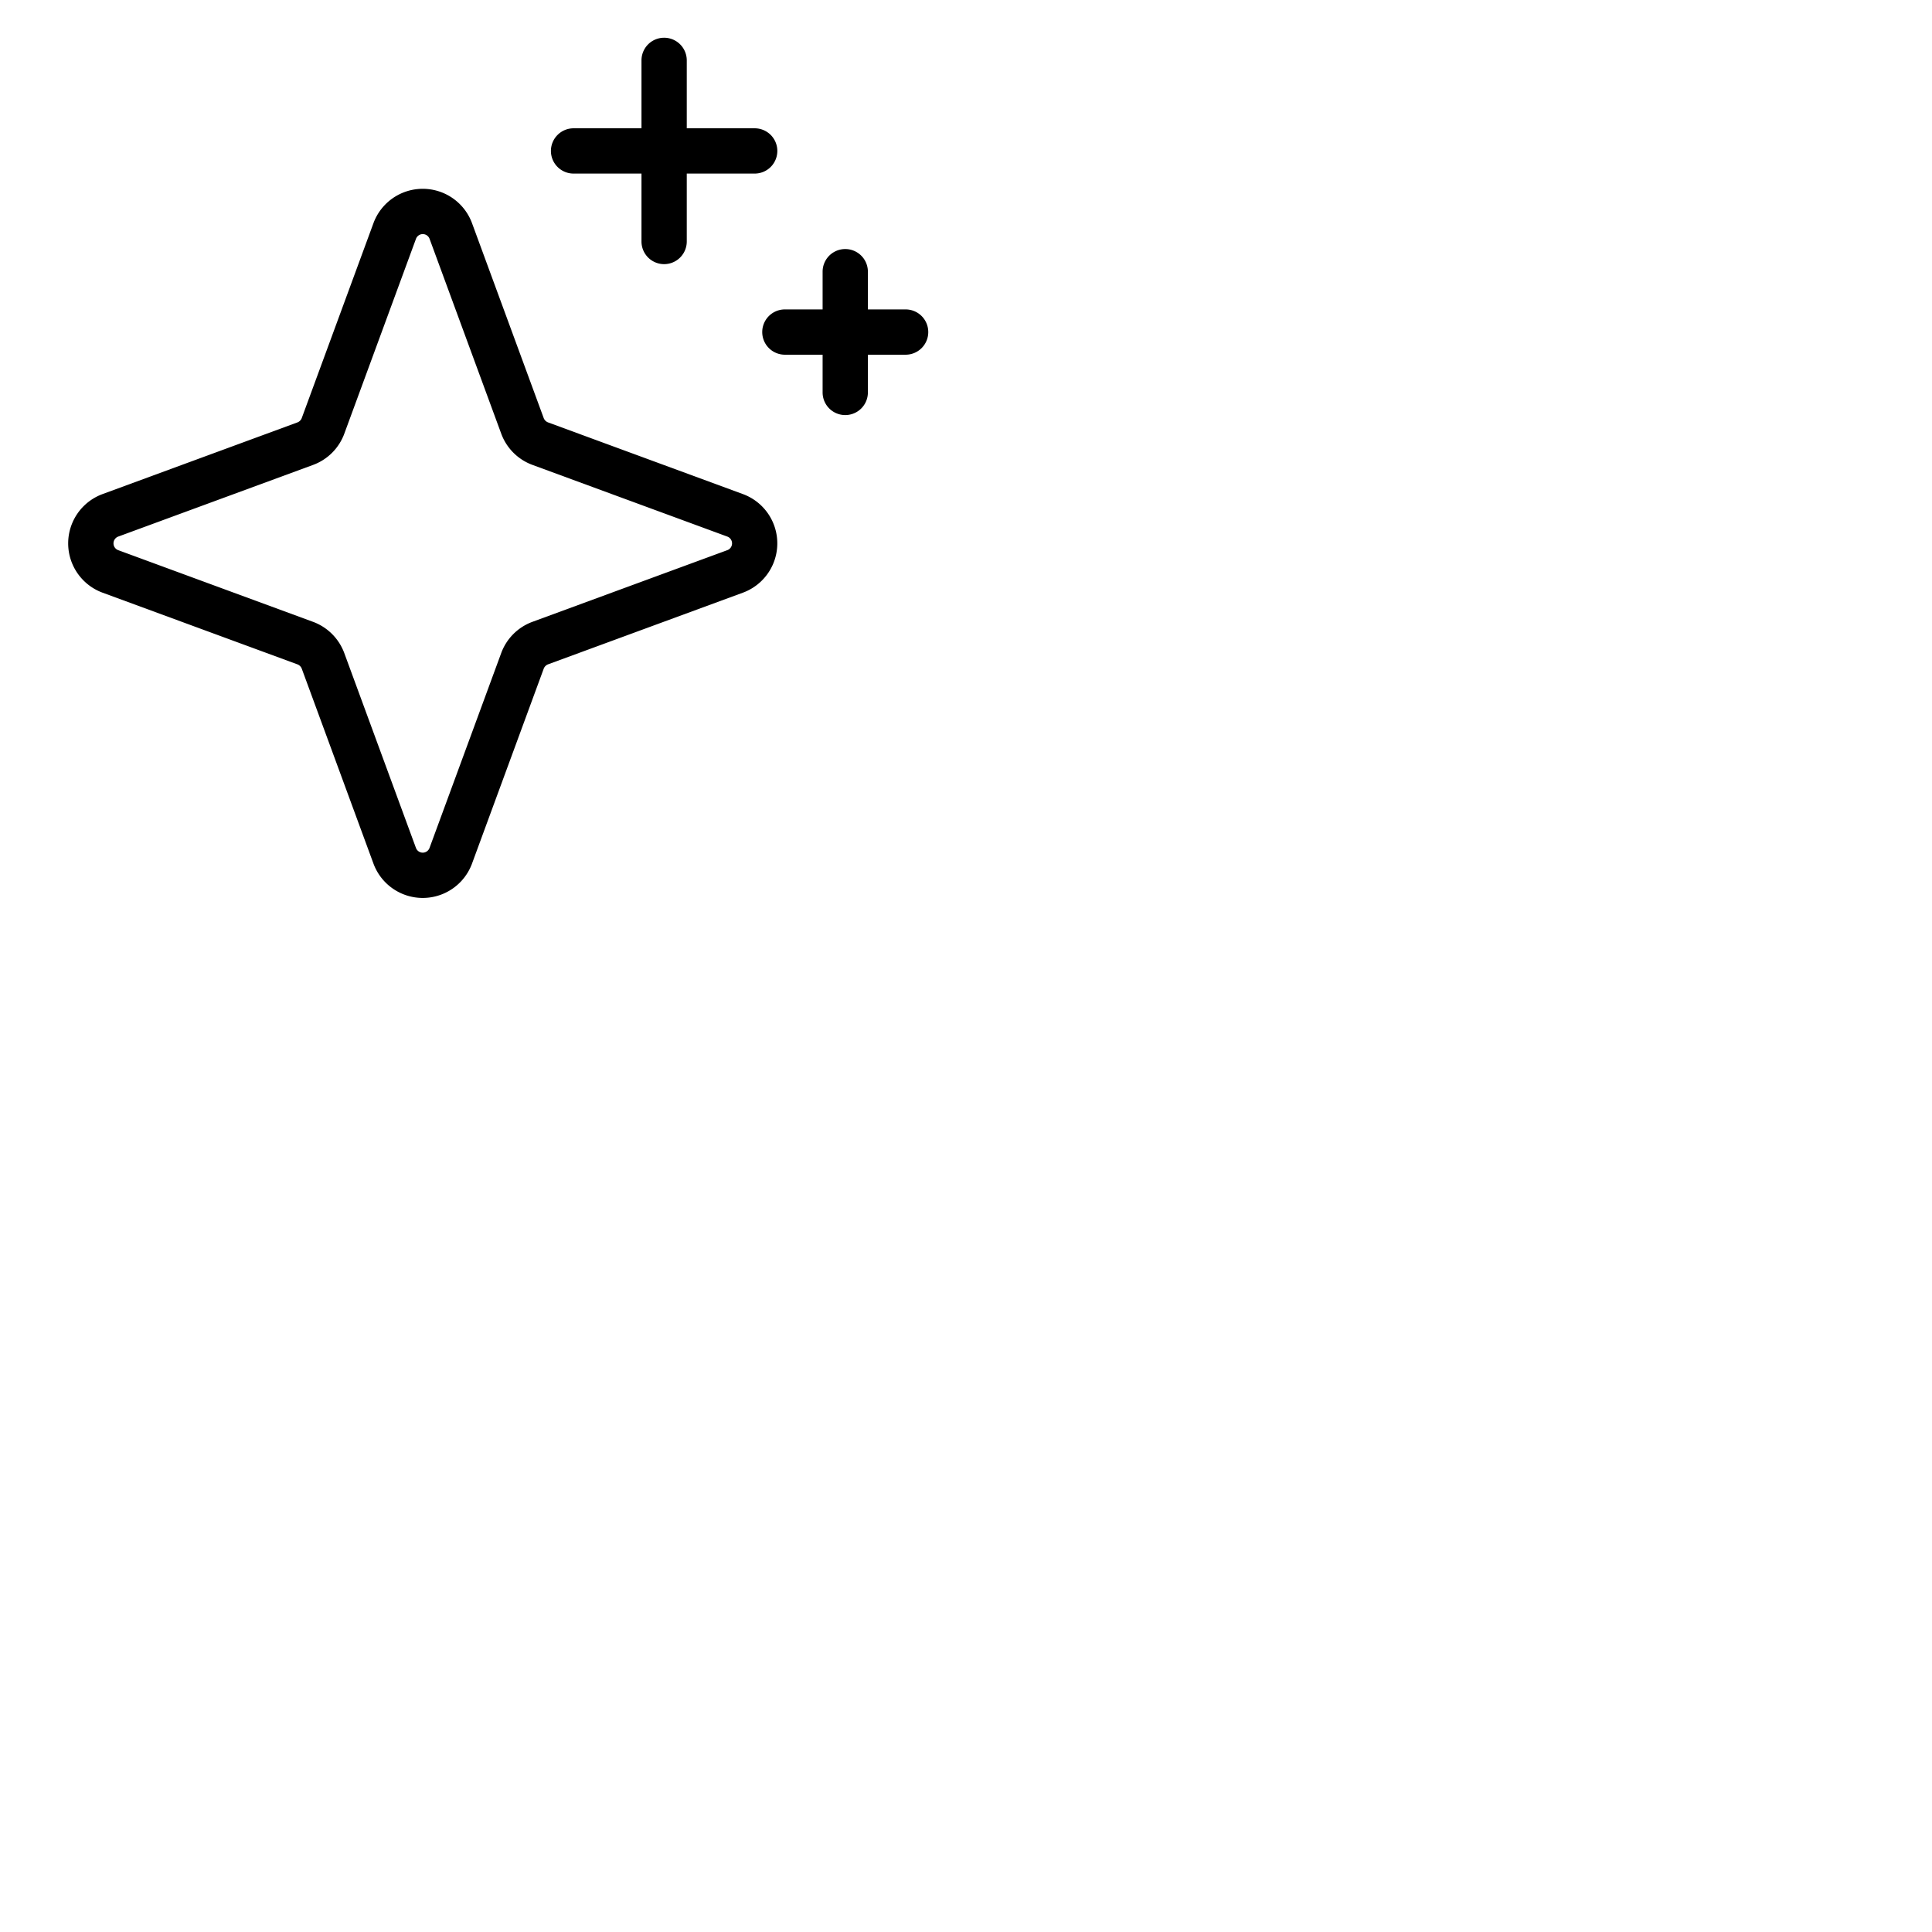 <svg xmlns="http://www.w3.org/2000/svg" version="1.1" viewBox="0 0 512 512" fill="currentColor"><path fill="currentColor" d="m196.89 130.94l-51.65-19a2 2 0 0 1-1.15-1.14l-19-51.66a13.92 13.92 0 0 0-26.12 0l-19 51.65a2 2 0 0 1-1.14 1.15l-51.66 19a13.92 13.92 0 0 0 0 26.12l51.65 19a2 2 0 0 1 1.15 1.14l19 51.66a13.92 13.92 0 0 0 26.12 0l19-51.65a2 2 0 0 1 1.14-1.15l51.66-19a13.92 13.92 0 0 0 0-26.12m-4.15 14.86l-51.66 19a13.94 13.94 0 0 0-8.25 8.26l-19 51.65a1.92 1.92 0 0 1-3.6 0l-19-51.66a14 14 0 0 0-8.25-8.25l-51.65-19a1.92 1.92 0 0 1 0-3.6l51.66-19a13.94 13.94 0 0 0 8.25-8.26l19-51.65a1.92 1.92 0 0 1 3.6 0l19 51.66a13.94 13.94 0 0 0 8.26 8.25l51.65 19a1.92 1.92 0 0 1 0 3.6ZM146 40a6 6 0 0 1 6-6h18V16a6 6 0 0 1 12 0v18h18a6 6 0 0 1 0 12h-18v18a6 6 0 0 1-12 0V46h-18a6 6 0 0 1-6-6m100 48a6 6 0 0 1-6 6h-10v10a6 6 0 0 1-12 0V94h-10a6 6 0 0 1 0-12h10V72a6 6 0 0 1 12 0v10h10a6 6 0 0 1 6 6"/></svg>